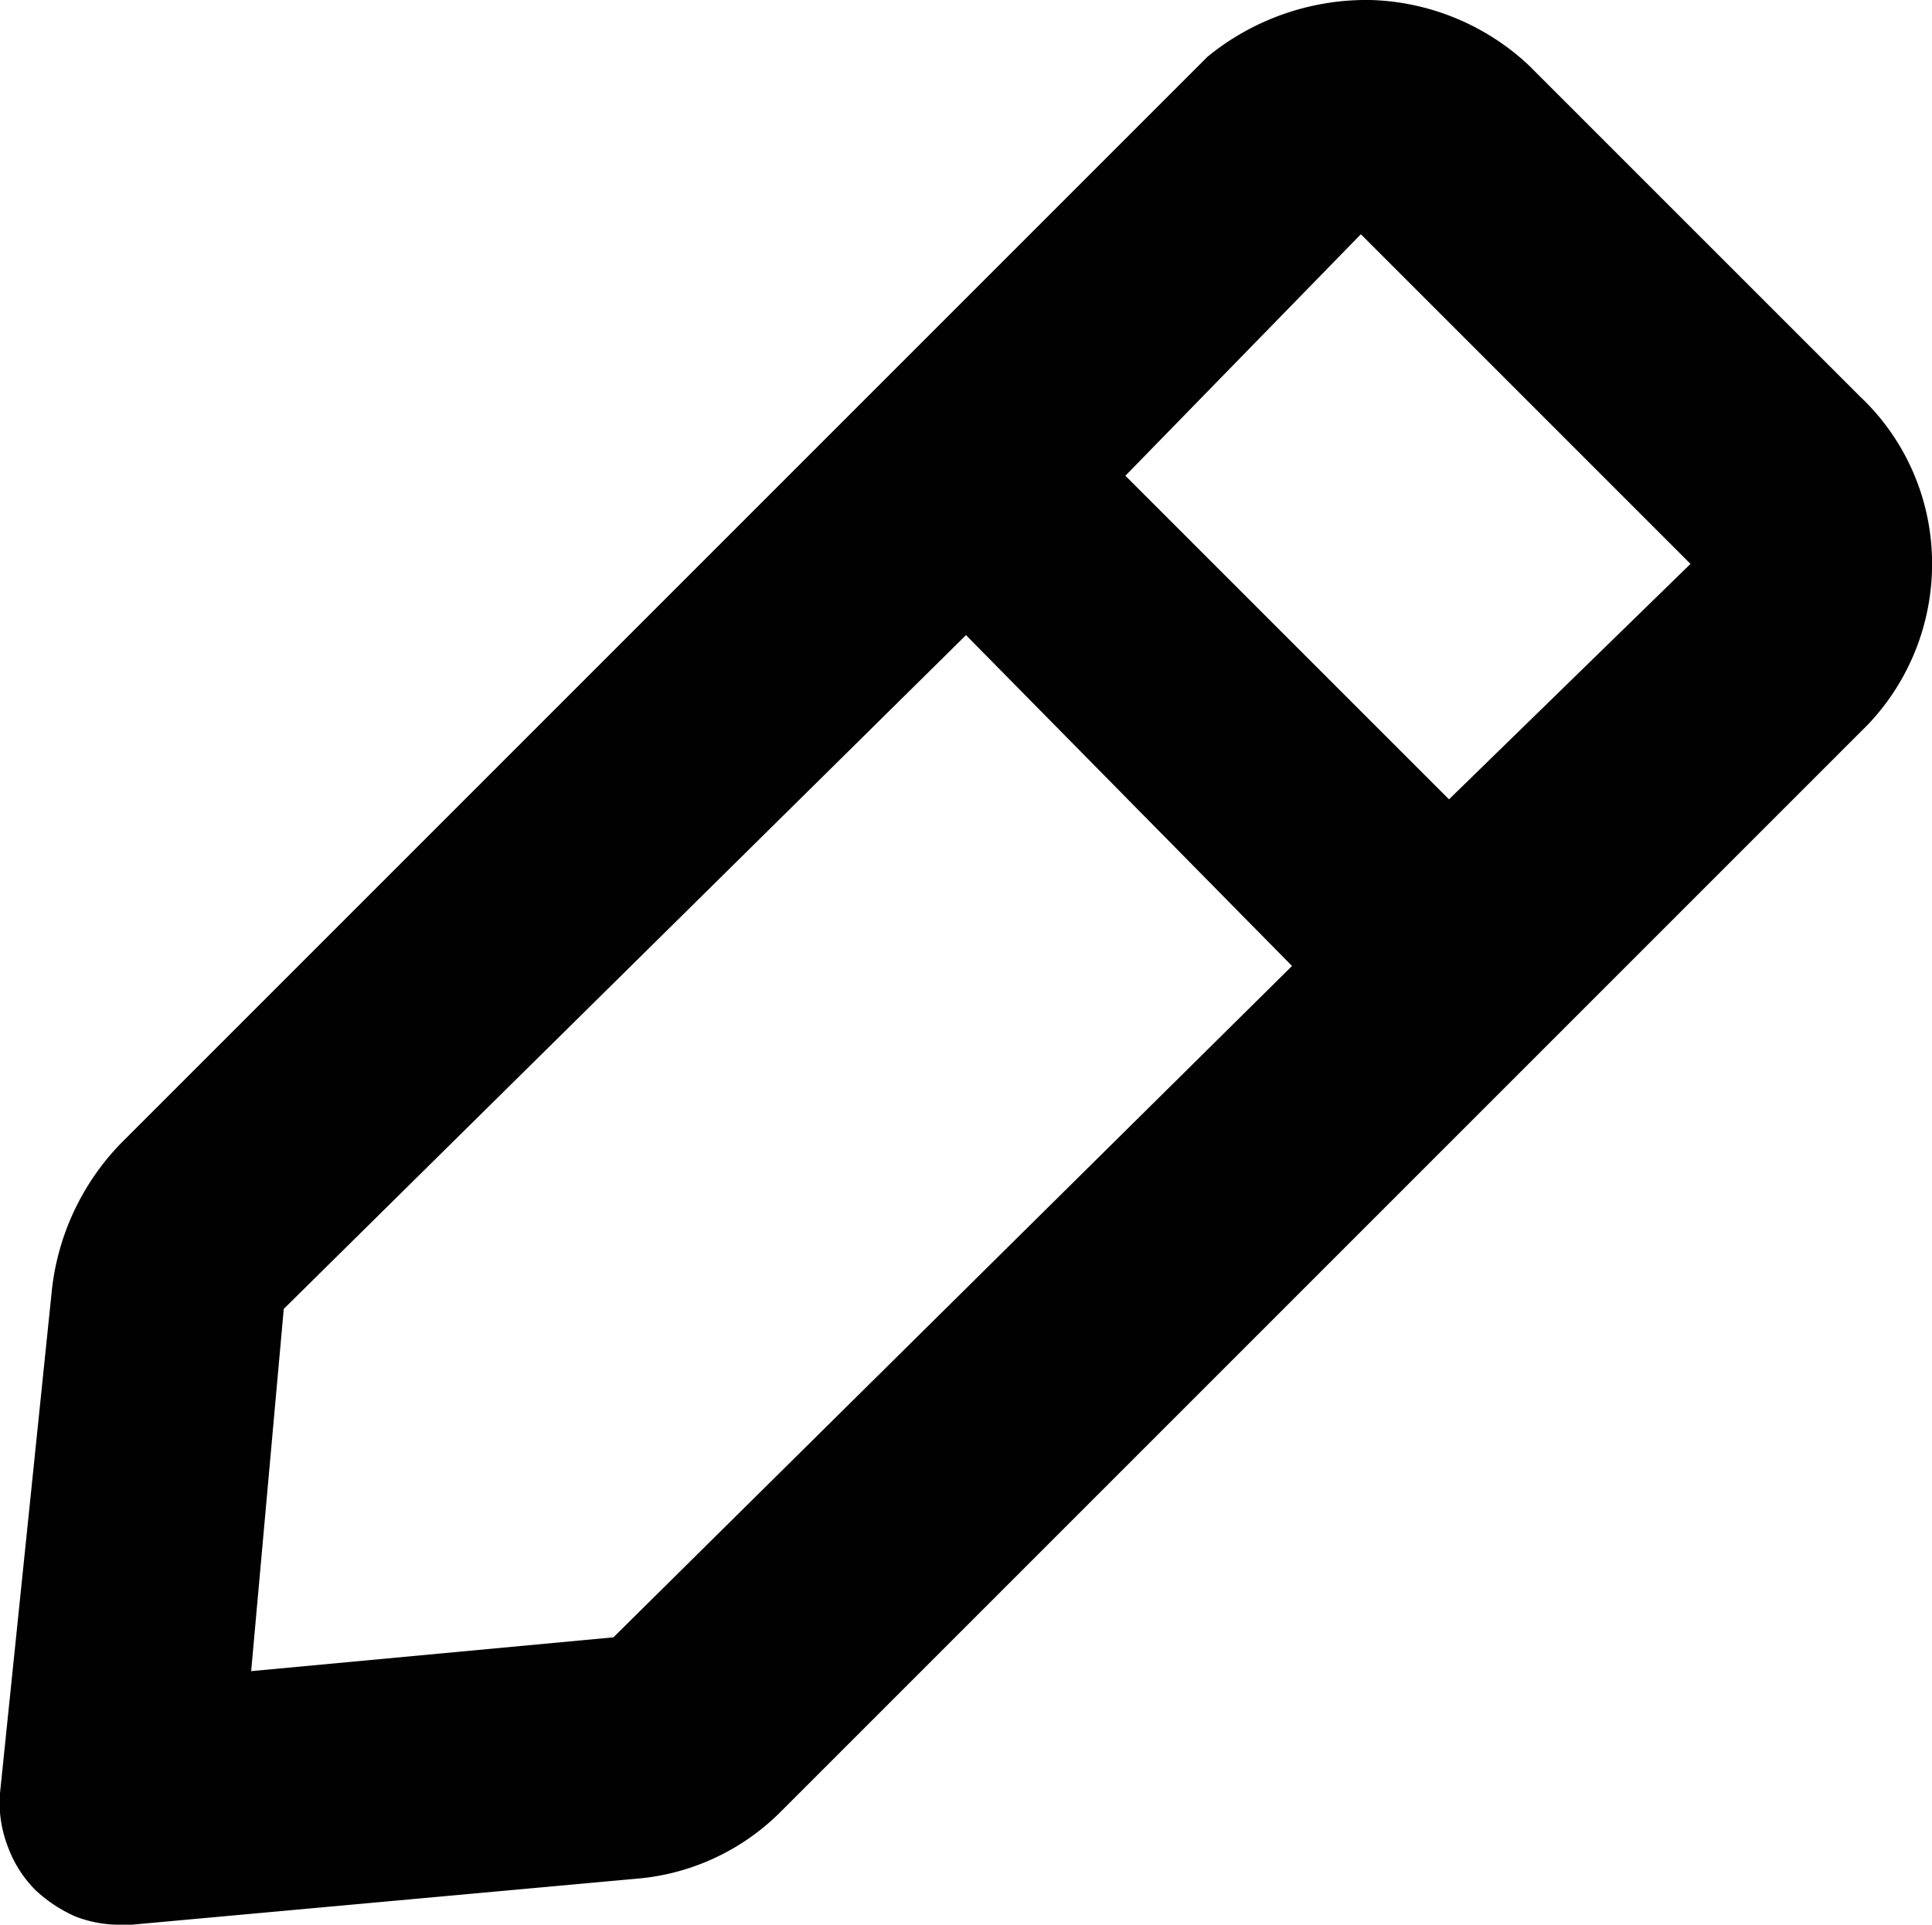 <svg id="Слой_1" data-name="Слой 1" xmlns="http://www.w3.org/2000/svg" width="16" height="15.94" viewBox="0 0 16 15.94">
  <defs>
    <style>
      .cls-1 {
        fill: #010101;
      }
    </style>
  </defs>
  <path class="cls-1" d="M15.4,3.28,12.66.54A2,2,0,0,0,11.35,0,2.08,2.08,0,0,0,10,.47l-9,9a2.07,2.07,0,0,0-.57,1.21L0,14.85a1,1,0,0,0,.06.43,1,1,0,0,0,.23.37,1.19,1.19,0,0,0,.33.22,1,1,0,0,0,.38.07h.09l4.17-.38A1.91,1.91,0,0,0,6.47,15l9-9A1.93,1.93,0,0,0,16,4.62,1.9,1.9,0,0,0,15.4,3.28ZM5.08,13.56l-3,.28.27-3L8,5.26,10.7,8ZM12,6.62,9.32,3.94l1.95-2L14,4.67Z" transform="translate(0 0)"/>
</svg>

